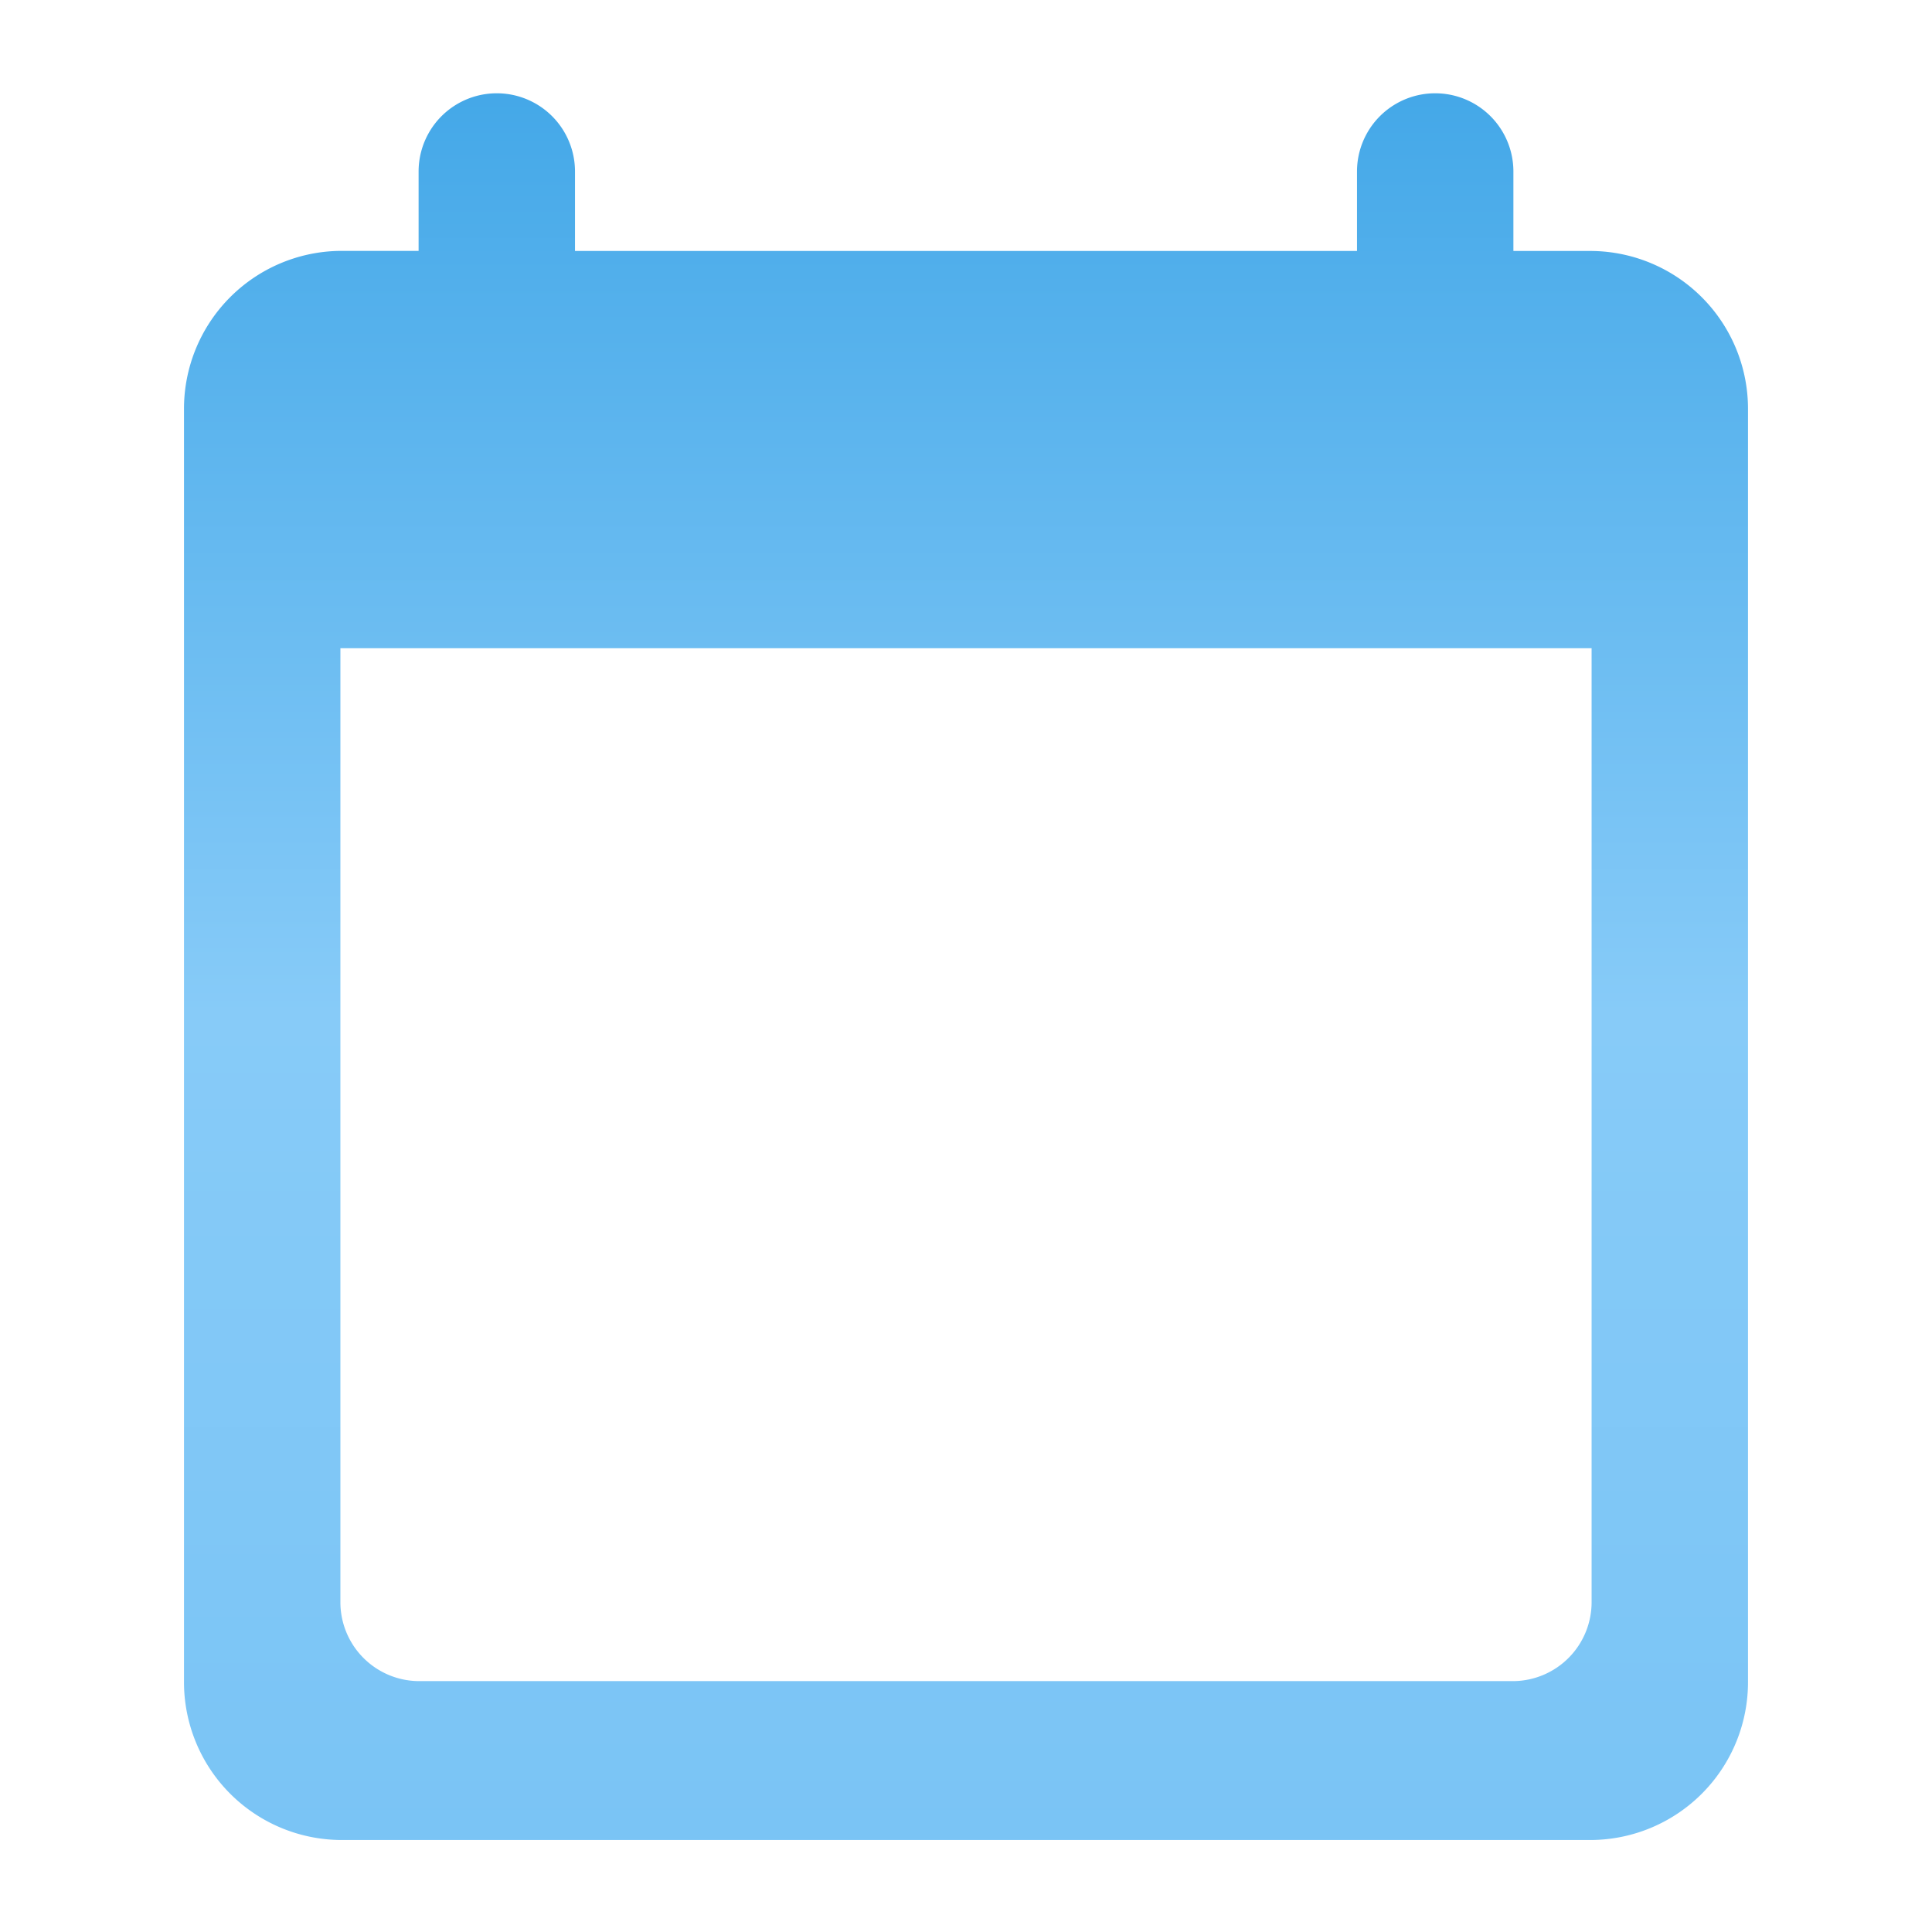 <svg xmlns="http://www.w3.org/2000/svg" xmlns:xlink="http://www.w3.org/1999/xlink" width="21" height="21" viewBox="0 0 21 21">
  <defs>
    <linearGradient id="linear-gradient" x1="0.5" x2="0.5" y2="1" gradientUnits="objectBoundingBox">
      <stop offset="0" stop-color="#44a8e8"/>
      <stop offset="0.527" stop-color="#87cbf8"/>
      <stop offset="1" stop-color="#7ac4f5"/>
    </linearGradient>
  </defs>
  <g id="_calendar_today" data-name=" calendar_today" transform="translate(-474 -198)">
    <rect id="Path" width="21" height="21" transform="translate(474 198)" fill="rgba(0,0,0,0)"/>
    <path id="Icon" d="M15.3,19H1.7A1.716,1.716,0,0,1,0,17.273V3.454A1.716,1.716,0,0,1,1.7,1.727h.85V.864a.85.85,0,1,1,1.7,0v.864h8.5V.864a.85.85,0,1,1,1.7,0v.864h.85A1.716,1.716,0,0,1,17,3.454V17.273A1.716,1.716,0,0,1,15.3,19ZM1.7,6.046h0V16.409a.858.858,0,0,0,.85.864h11.9a.858.858,0,0,0,.85-.864V6.046Z" transform="translate(476 199)" fill="url(#linear-gradient)"/>
  </g>
</svg>
